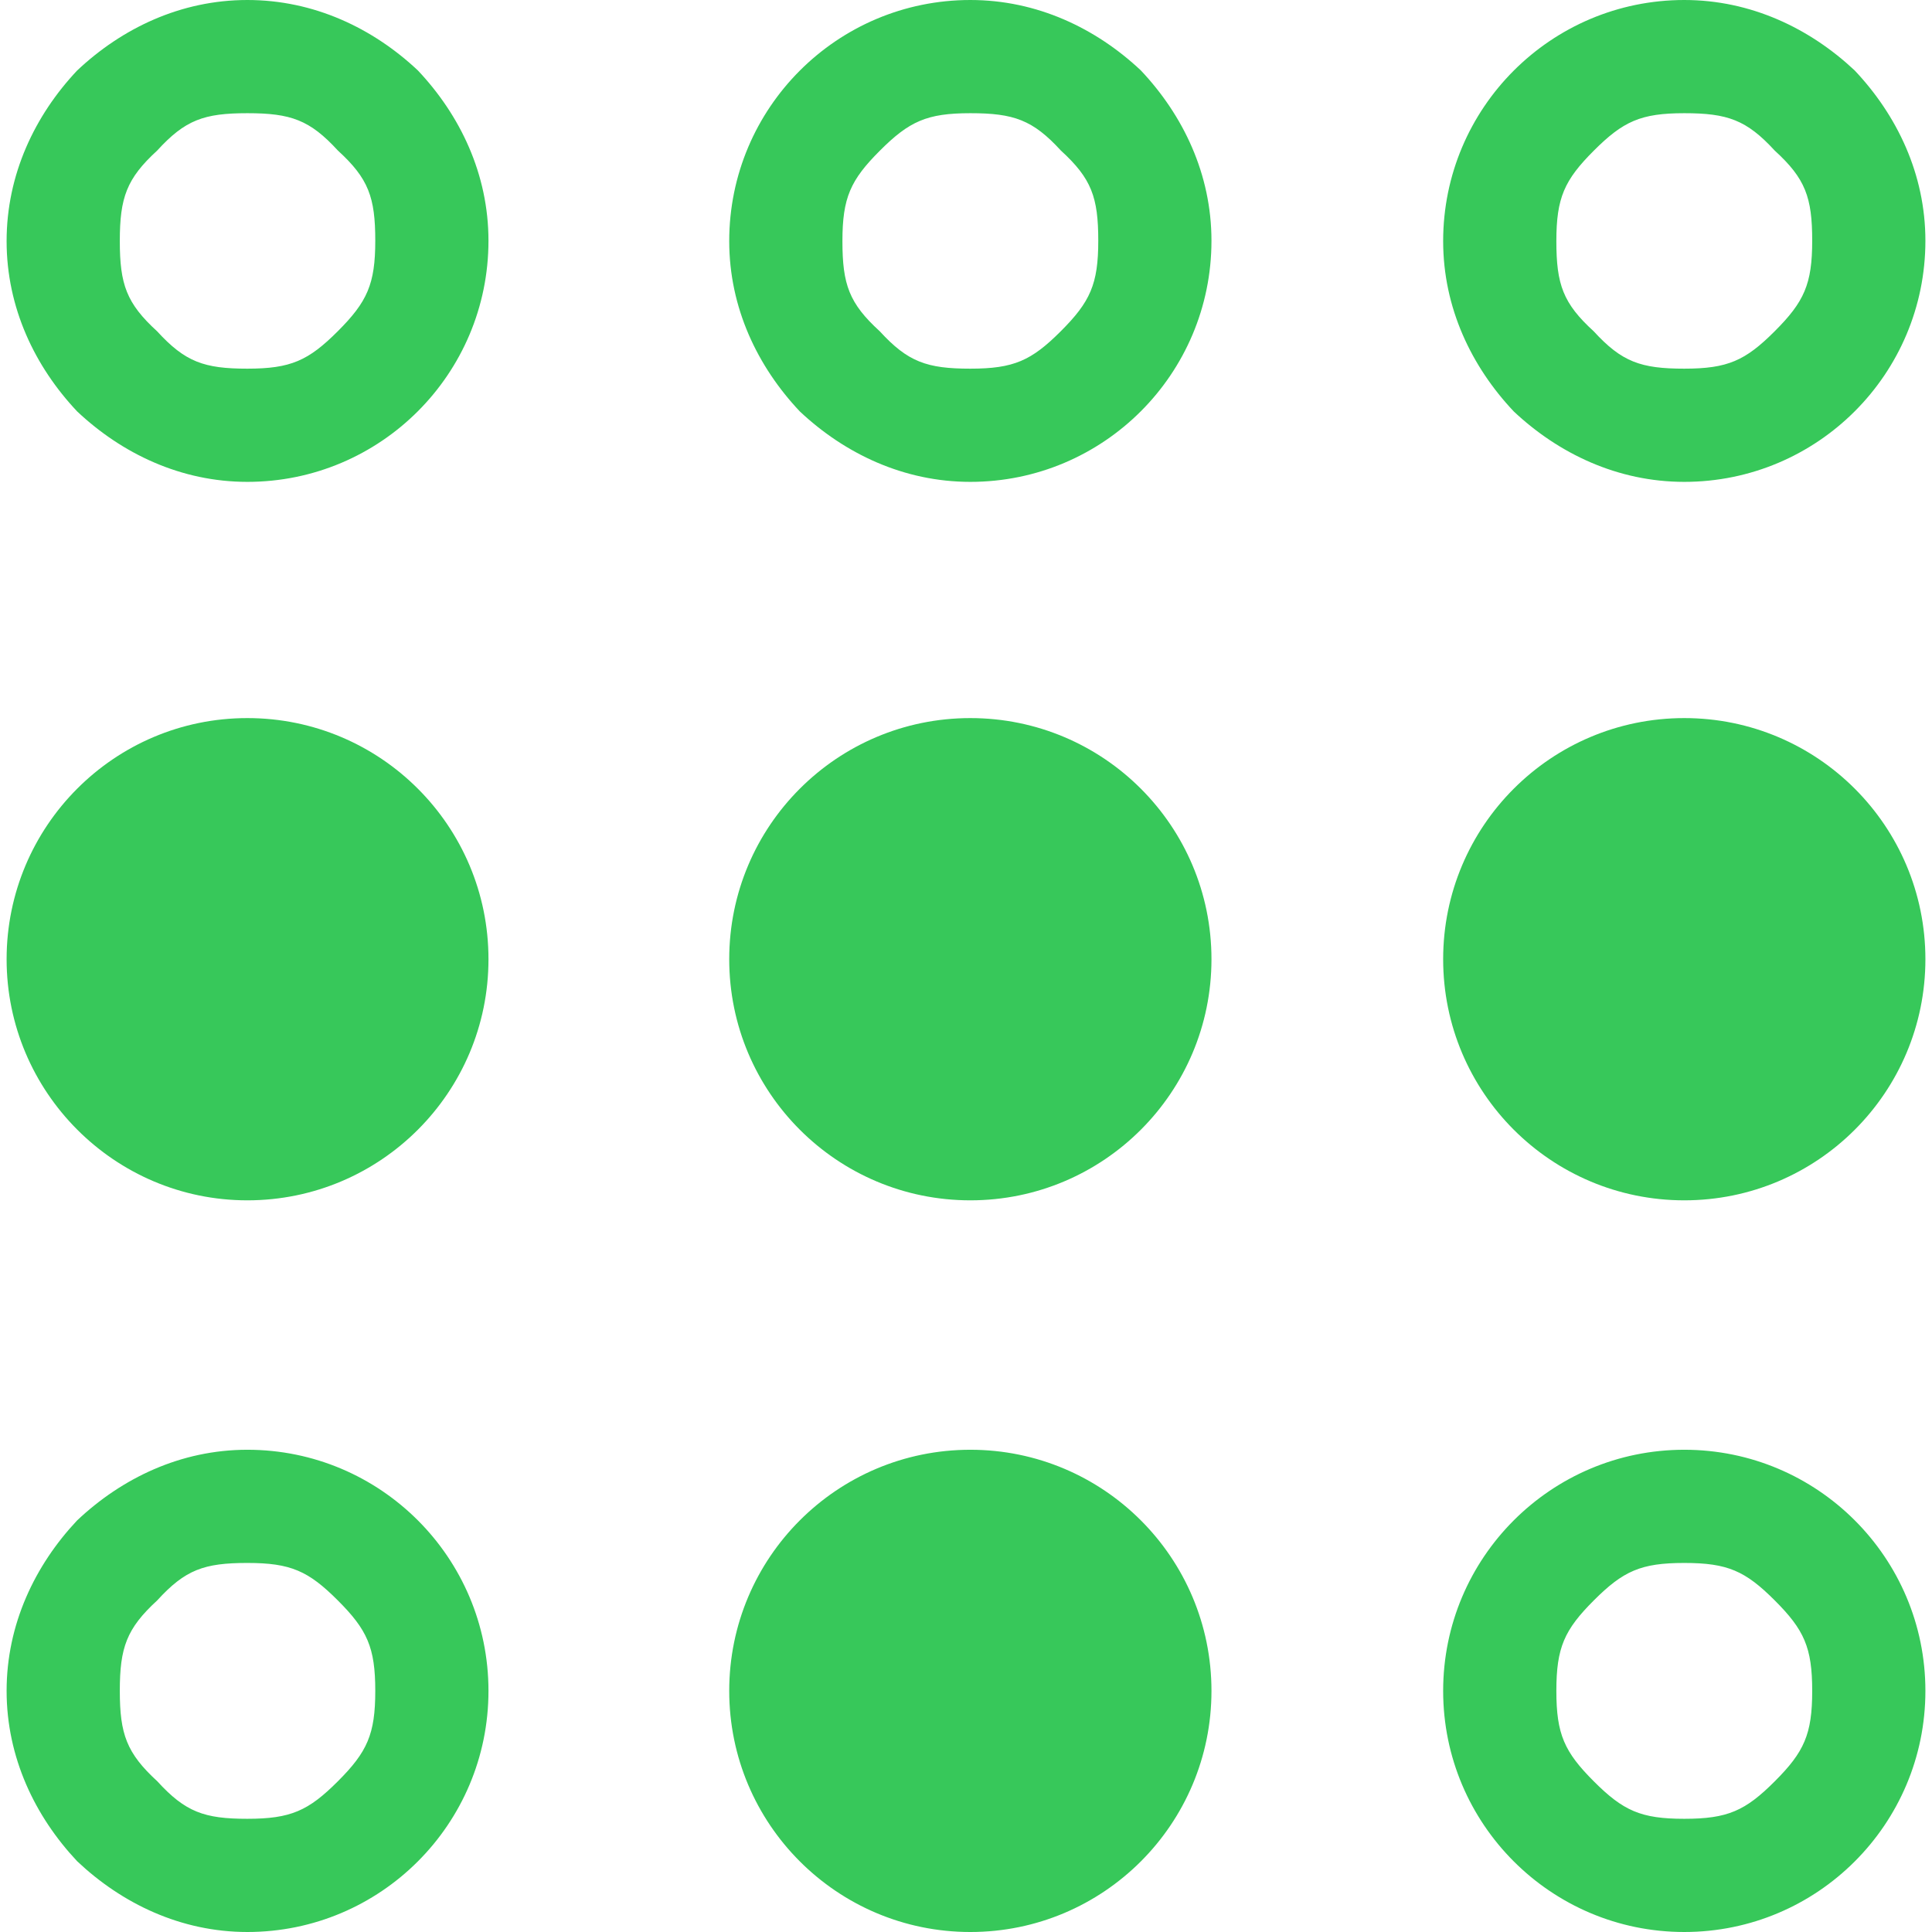 <svg viewBox="0 0 512 512" xmlns="http://www.w3.org/2000/svg"><path fill="rgb(55, 200, 90)" d="m1.75 63.9c0-17.664 7.481-33.291 18.663-45.187 11.872-11.208 27.472-18.713 45.137-18.713 17.664 0 33.291 7.481 45.187 18.663 11.208 11.872 18.713 27.472 18.713 45.137s-7.16 33.635-18.712 45.188c-11.553 11.552-27.523 18.712-45.188 18.712-17.615 0-33.216-7.481-45.1-18.663-11.194-11.871-18.7-27.472-18.7-45.137zm39.902 23.913c7.43 8.112 12.431 9.887 23.898 9.887 11.507 0 16.183-2.134 23.974-9.926 7.792-7.791 9.926-12.467 9.926-23.974 0-11.499-1.774-16.481-9.903-23.9-7.439-8.114-12.471-9.9-23.997-9.9-11.499 0-16.481 1.774-23.9 9.903-8.114 7.439-9.9 12.471-9.9 23.997 0 11.499 1.78 16.488 9.902 23.913zm151.598-23.913c0-17.665 7.16-33.635 18.712-45.188 11.553-11.552 27.523-18.712 45.188-18.712 17.664 0 33.291 7.481 45.187 18.663 11.208 11.872 18.713 27.472 18.713 45.137s-7.16 33.635-18.712 45.188c-11.553 11.552-27.523 18.712-45.188 18.712-17.664 0-33.291-7.481-45.187-18.663-11.208-11.872-18.713-27.472-18.713-45.137zm39.903 23.9c7.439 8.114 12.471 9.9 23.997 9.9 11.507 0 16.183-2.134 23.974-9.926 7.792-7.791 9.926-12.467 9.926-23.974 0-11.499-1.774-16.481-9.903-23.9-7.439-8.114-12.471-9.9-23.997-9.9-11.507 0-16.183 2.134-23.974 9.926-7.792 7.791-9.926 12.467-9.926 23.974 0 11.499 1.774 16.481 9.903 23.9zm149.297-23.9c0-17.665 7.16-33.635 18.712-45.188 11.553-11.552 27.523-18.712 45.188-18.712 17.615 0 33.243 7.48 45.151 18.662 11.22 11.871 18.749 27.473 18.749 45.138s-7.16 33.635-18.712 45.188c-11.553 11.552-27.523 18.712-45.188 18.712-17.664 0-33.291-7.481-45.187-18.663-11.208-11.872-18.713-27.472-18.713-45.137zm39.903 23.9c7.439 8.114 12.471 9.9 23.997 9.9 11.507 0 16.183-2.134 23.974-9.926 7.792-7.791 9.926-12.467 9.926-23.974 0-11.481-1.784-16.459-9.928-23.89-7.458-8.12-12.497-9.91-23.972-9.91-11.507 0-16.183 2.134-23.974 9.926-7.792 7.791-9.926 12.467-9.926 23.974 0 11.499 1.774 16.481 9.903 23.9zm-420.603 360.3c0-17.615 7.48-33.243 18.662-45.151 11.871-11.22 27.473-18.749 45.138-18.749s33.635 7.16 45.188 18.712c11.552 11.553 18.712 27.523 18.712 45.188s-7.16 33.635-18.712 45.188c-11.553 11.552-27.523 18.712-45.188 18.712-17.615 0-33.219-7.529-45.101-18.75-11.195-11.906-18.699-27.535-18.699-45.15zm39.936 23.96c7.449 8.151 12.433 9.94 23.864 9.94 11.507 0 16.183-2.134 23.974-9.926 7.792-7.791 9.926-12.467 9.926-23.974s-2.134-16.183-9.926-23.974c-7.791-7.792-12.467-9.926-23.974-9.926-11.481 0-16.459 1.785-23.89 9.928-8.12 7.458-9.91 12.497-9.91 23.972 0 11.457 1.8 16.49 9.936 23.96zm340.764-23.96c0-17.665 7.16-33.635 18.712-45.188 11.553-11.552 27.523-18.712 45.188-18.712s33.635 7.16 45.188 18.712c11.552 11.553 18.712 27.523 18.712 45.188s-7.16 33.635-18.712 45.188c-11.553 11.552-27.523 18.712-45.188 18.712s-33.635-7.16-45.188-18.712c-11.552-11.553-18.712-27.523-18.712-45.188zm39.926 23.974c7.791 7.792 12.467 9.926 23.974 9.926s16.183-2.134 23.974-9.926c7.792-7.791 9.926-12.467 9.926-23.974s-2.134-16.183-9.926-23.974c-7.791-7.792-12.467-9.926-23.974-9.926s-16.183 2.134-23.974 9.926c-7.792 7.791-9.926 12.467-9.926 23.974s2.134 16.183 9.926 23.974zm-420.626-217.874c0-35.2 28.5-63.9 63.8-63.9s63.9 28.6 63.9 63.9-28.6 63.9-63.9 63.9c-35.2 0-63.8-28.7-63.8-63.9zm191.5 0c0-35.3 28.6-63.9 63.9-63.9s63.9 28.6 63.9 63.9-28.6 63.9-63.9 63.9-63.9-28.6-63.9-63.9zm0 193.9c0-35.3 28.6-63.9 63.9-63.9s63.9 28.6 63.9 63.9-28.6 63.9-63.9 63.9-63.9-28.6-63.9-63.9zm189.2-193.9c0-35.3 28.6-63.9 63.9-63.9s63.9 28.6 63.9 63.9-28.6 63.9-63.9 63.9-63.9-28.6-63.9-63.9z"/></svg>